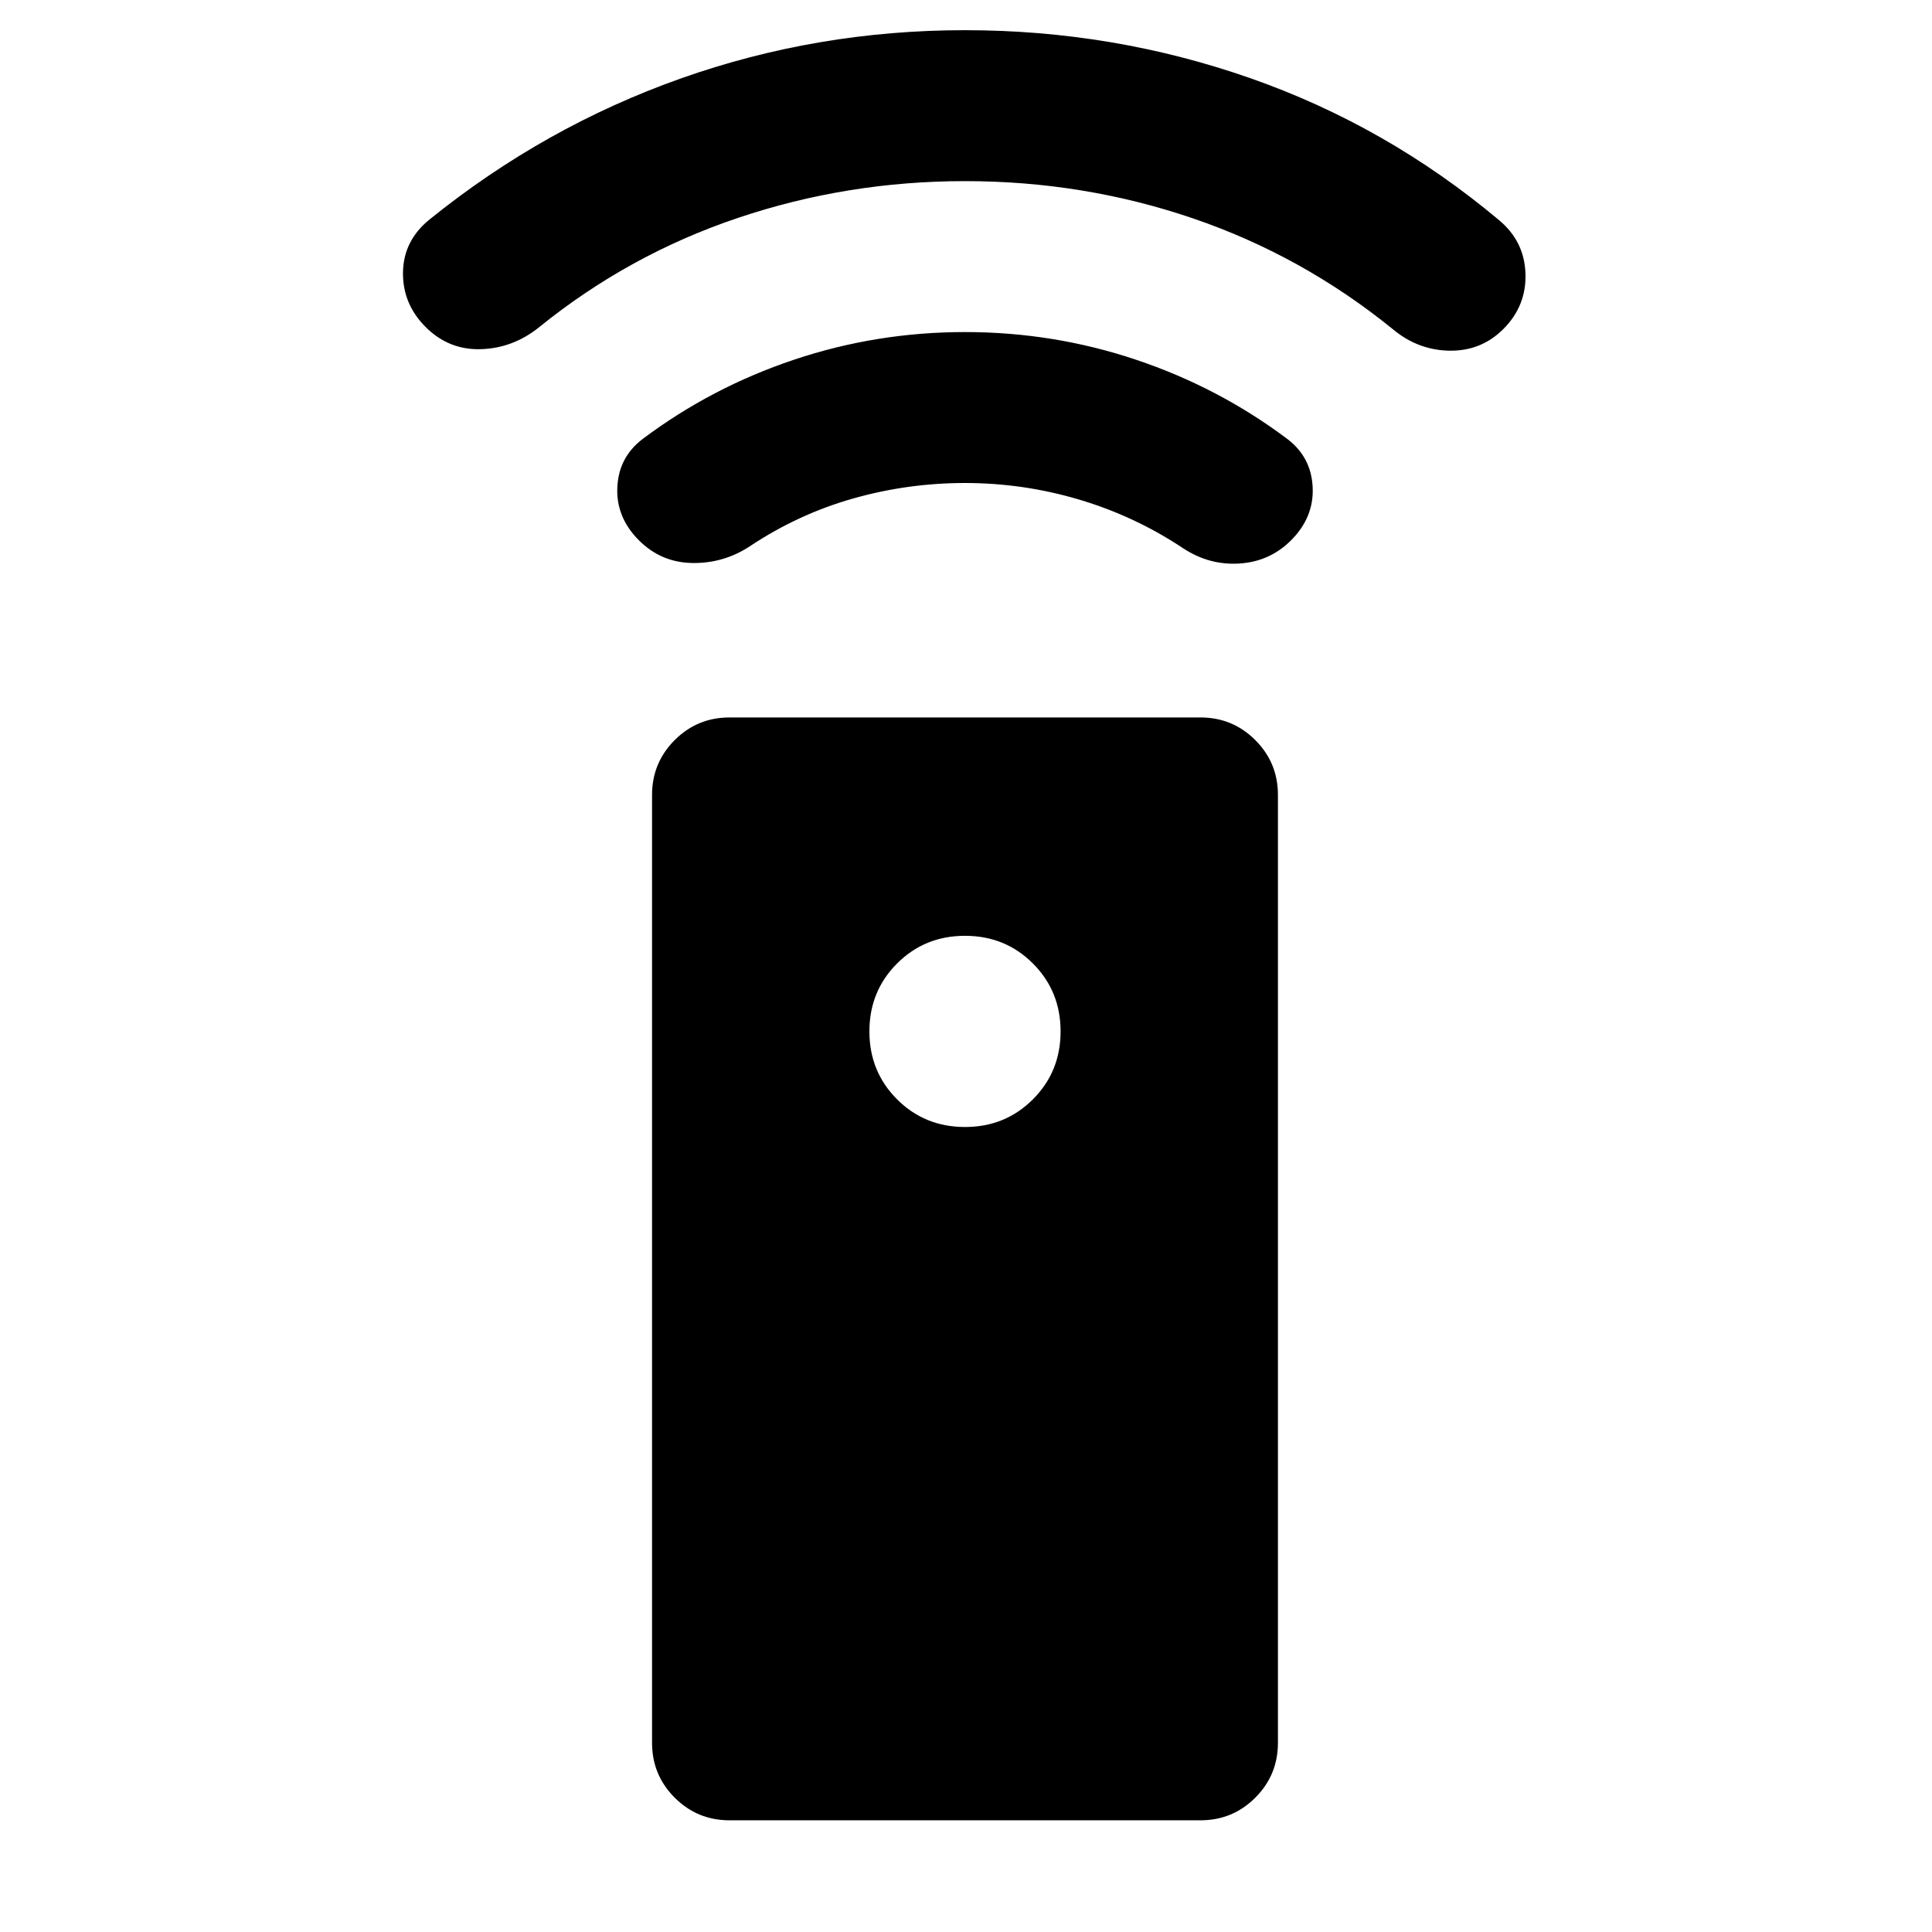 <svg xmlns="http://www.w3.org/2000/svg" height="24" viewBox="0 -960 960 960" width="24"><path d="M362.5-55.5q-16 0-27.25-11.25T324-94v-471q0-16 11.25-27.25t27.25-11.25h234q16 0 27.25 11.25T635-565v471q0 16-11.25 27.25T596.5-55.5h-234Zm117-344.5q20 0 33.75-13.75T527-447.5q0-20-13.75-33.75T479.5-495q-20 0-33.75 13.75T432-447.5q0 20 13.75 33.75T479.5-400Zm0-320q-28.5 0-55.75 7.75T372.5-688.5q-13 8.5-28.5 8.25t-26.5-11.25Q306-703 306.75-718t12.75-24q34-25.5 75-39.25t85-13.75q44 0 85 13.75t75 39.25q12 9 12.75 24t-10.75 26.5Q631-681 616-680t-28-7.5q-24-16-51.75-24.25T479.5-720Zm0-150q-58.5 0-112.75 18.25T268-797.5q-13 10.5-29 11t-27.5-11Q200-809 200.25-824.75T213.5-851q57-46 124.75-70t141.25-24q73.5 0 141.5 23.75t124 70.75q12.5 10.5 13 26.5t-11 27.5q-11 11-26.75 10.75T692-796.5q-45-36.5-99.25-55T479.5-870Z"/></svg>